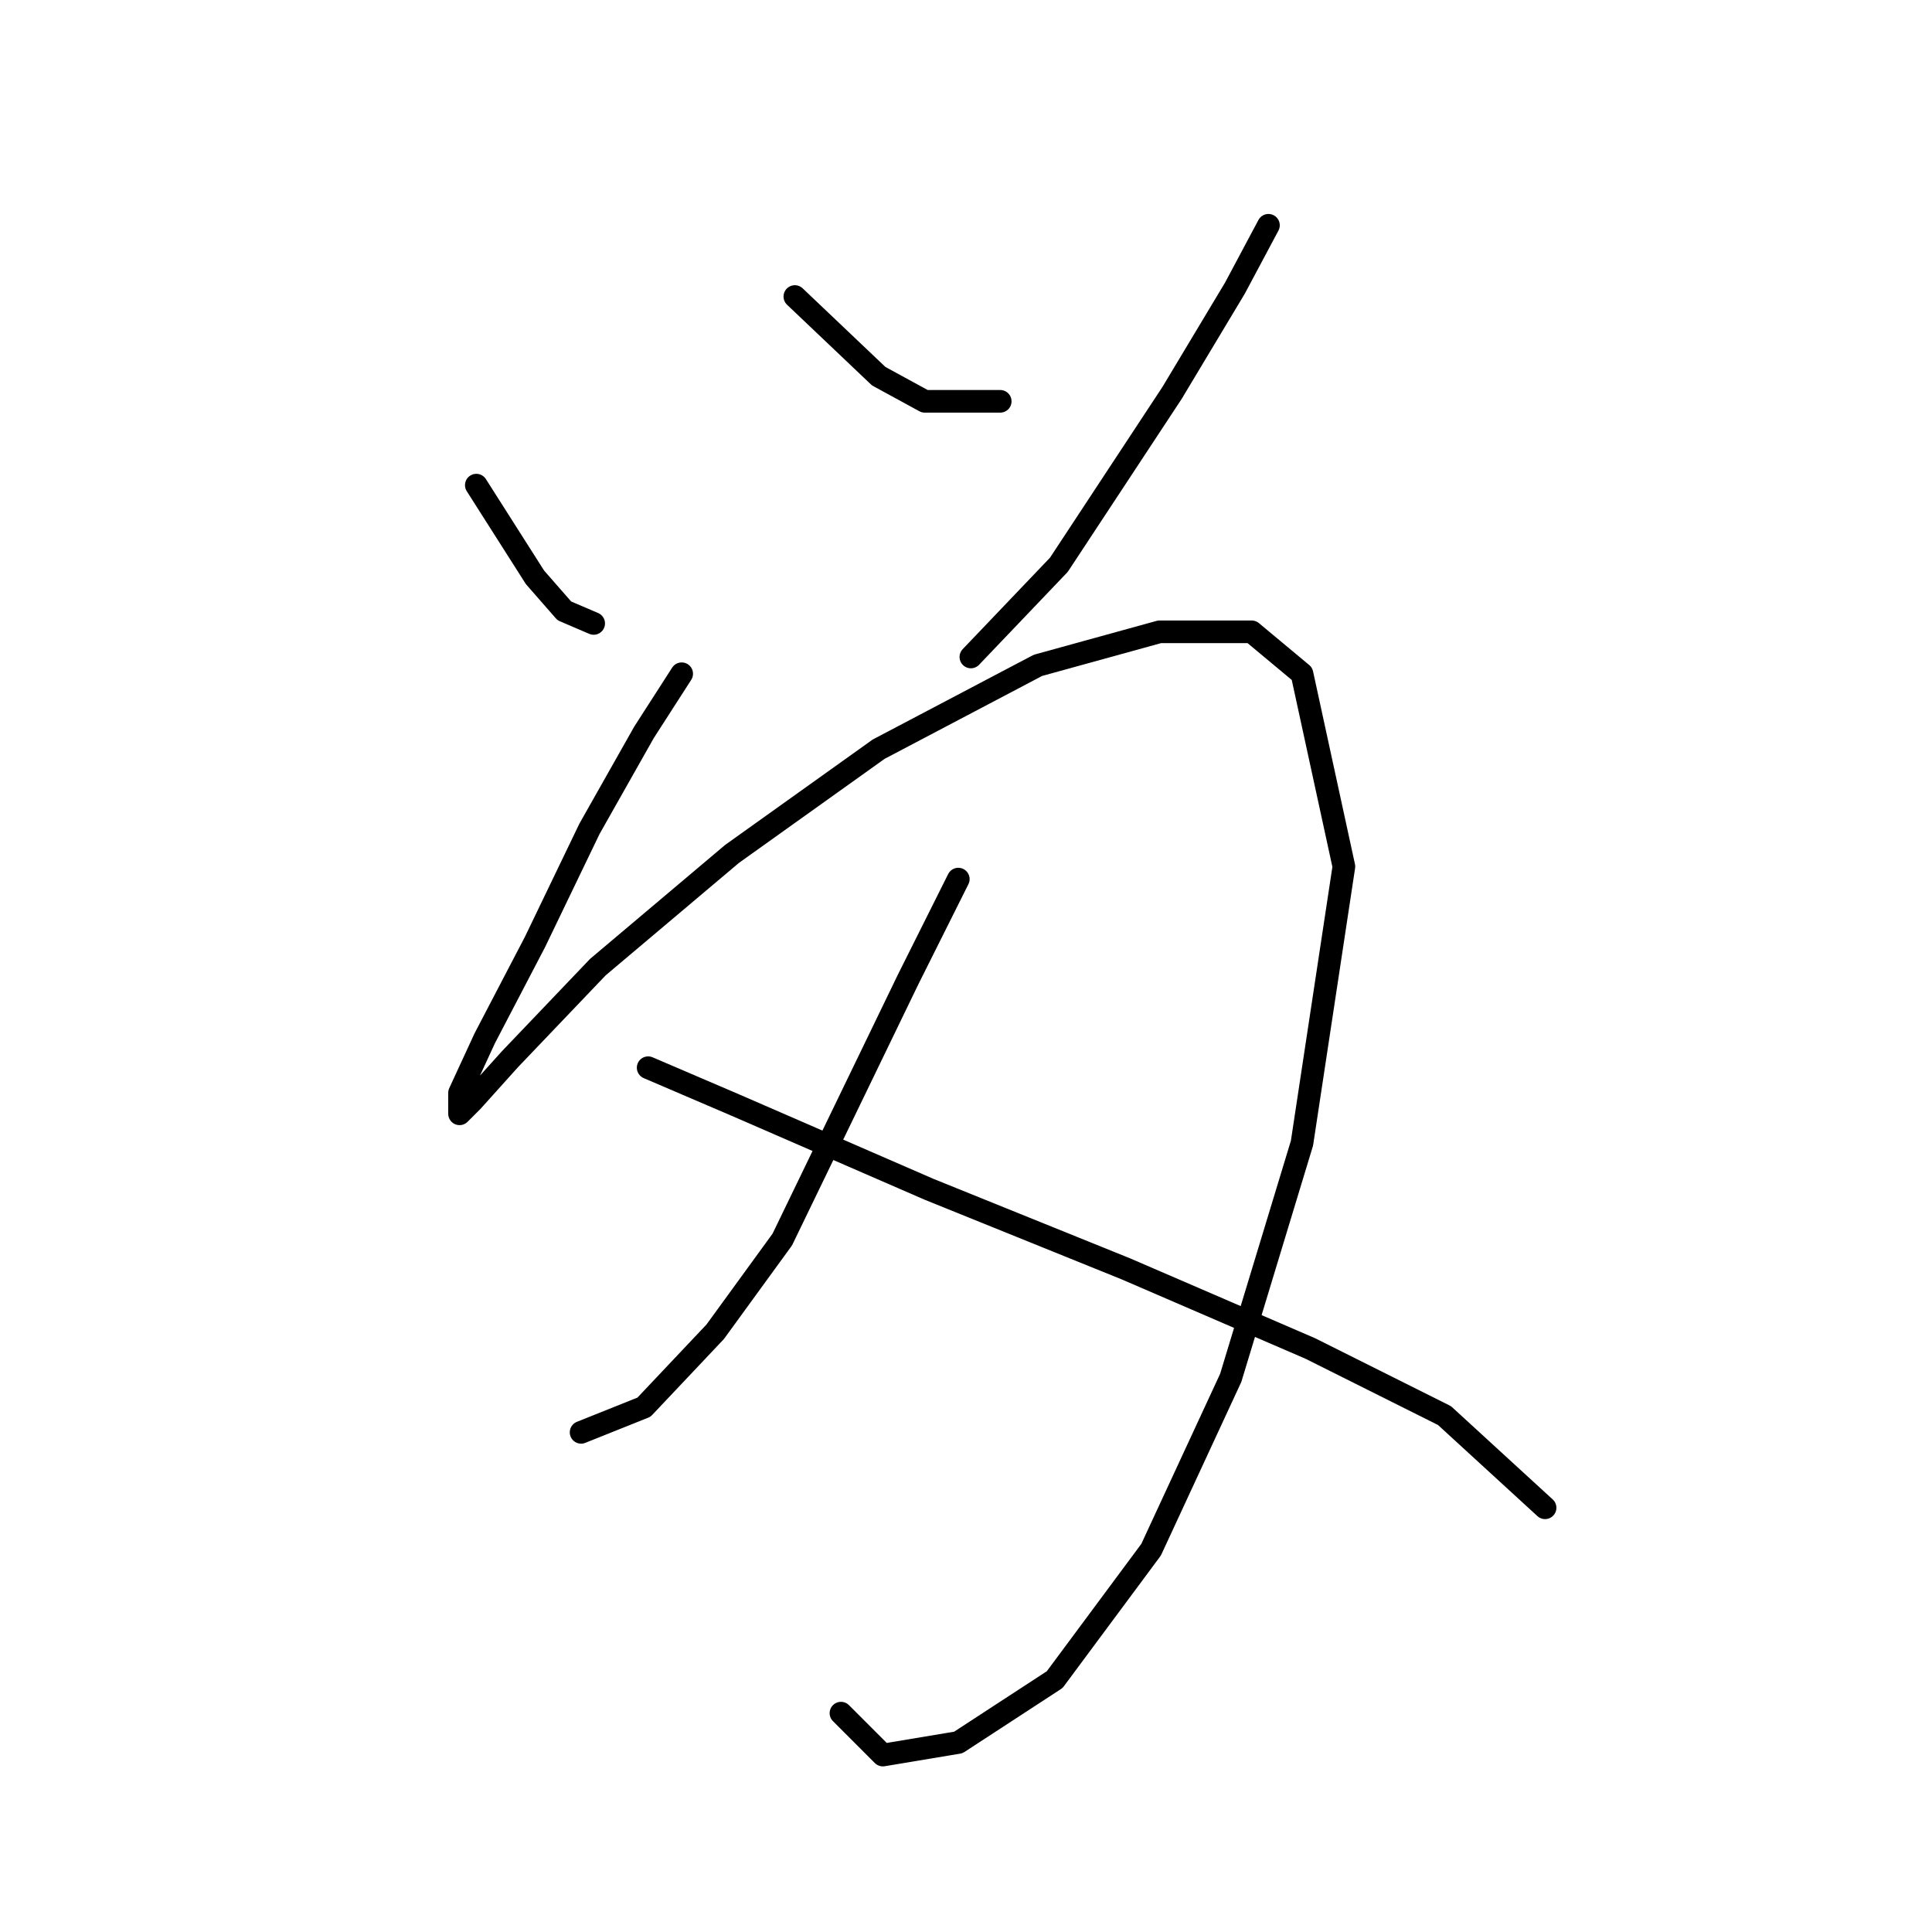 <?xml version="1.0" standalone="no"?>
    <svg width="256" height="256" xmlns="http://www.w3.org/2000/svg" version="1.1">
    <polyline stroke="black" stroke-width="3" stroke-linecap="round" fill="transparent" stroke-linejoin="round" points="63.115 64.283 70.89 76.501 74.777 80.943 78.665 82.609 78.665 82.609 " />
        <polyline stroke="black" stroke-width="3" stroke-linecap="round" fill="transparent" stroke-linejoin="round" points="105.322 39.292 116.429 49.844 122.538 53.176 132.534 53.176 132.534 53.176 " />
        <polyline stroke="black" stroke-width="3" stroke-linecap="round" fill="transparent" stroke-linejoin="round" points="168.076 29.851 163.634 38.181 155.303 52.065 140.309 74.834 128.646 87.052 128.646 87.052 " />
        <polyline stroke="black" stroke-width="3" stroke-linecap="round" fill="transparent" stroke-linejoin="round" points="90.327 89.274 85.329 97.049 78.109 109.822 70.89 124.816 64.226 137.589 60.893 144.809 60.893 147.586 62.56 145.92 67.558 140.366 79.22 128.148 96.991 113.154 116.429 99.27 137.532 88.163 153.637 83.72 165.855 83.72 172.519 89.274 178.073 114.82 172.519 151.473 163.078 182.573 152.527 205.342 139.753 222.558 126.98 230.888 116.984 232.555 111.431 227.001 111.431 227.001 " />
        <polyline stroke="black" stroke-width="3" stroke-linecap="round" fill="transparent" stroke-linejoin="round" points="126.98 116.486 120.316 129.814 103.656 164.246 94.77 176.464 85.329 186.46 76.999 189.792 76.999 189.792 " />
        <polyline stroke="black" stroke-width="3" stroke-linecap="round" fill="transparent" stroke-linejoin="round" points="85.884 141.477 97.547 146.475 123.093 157.582 149.194 168.134 173.63 178.685 191.401 187.571 204.73 199.789 204.73 199.789 " />
        </svg>